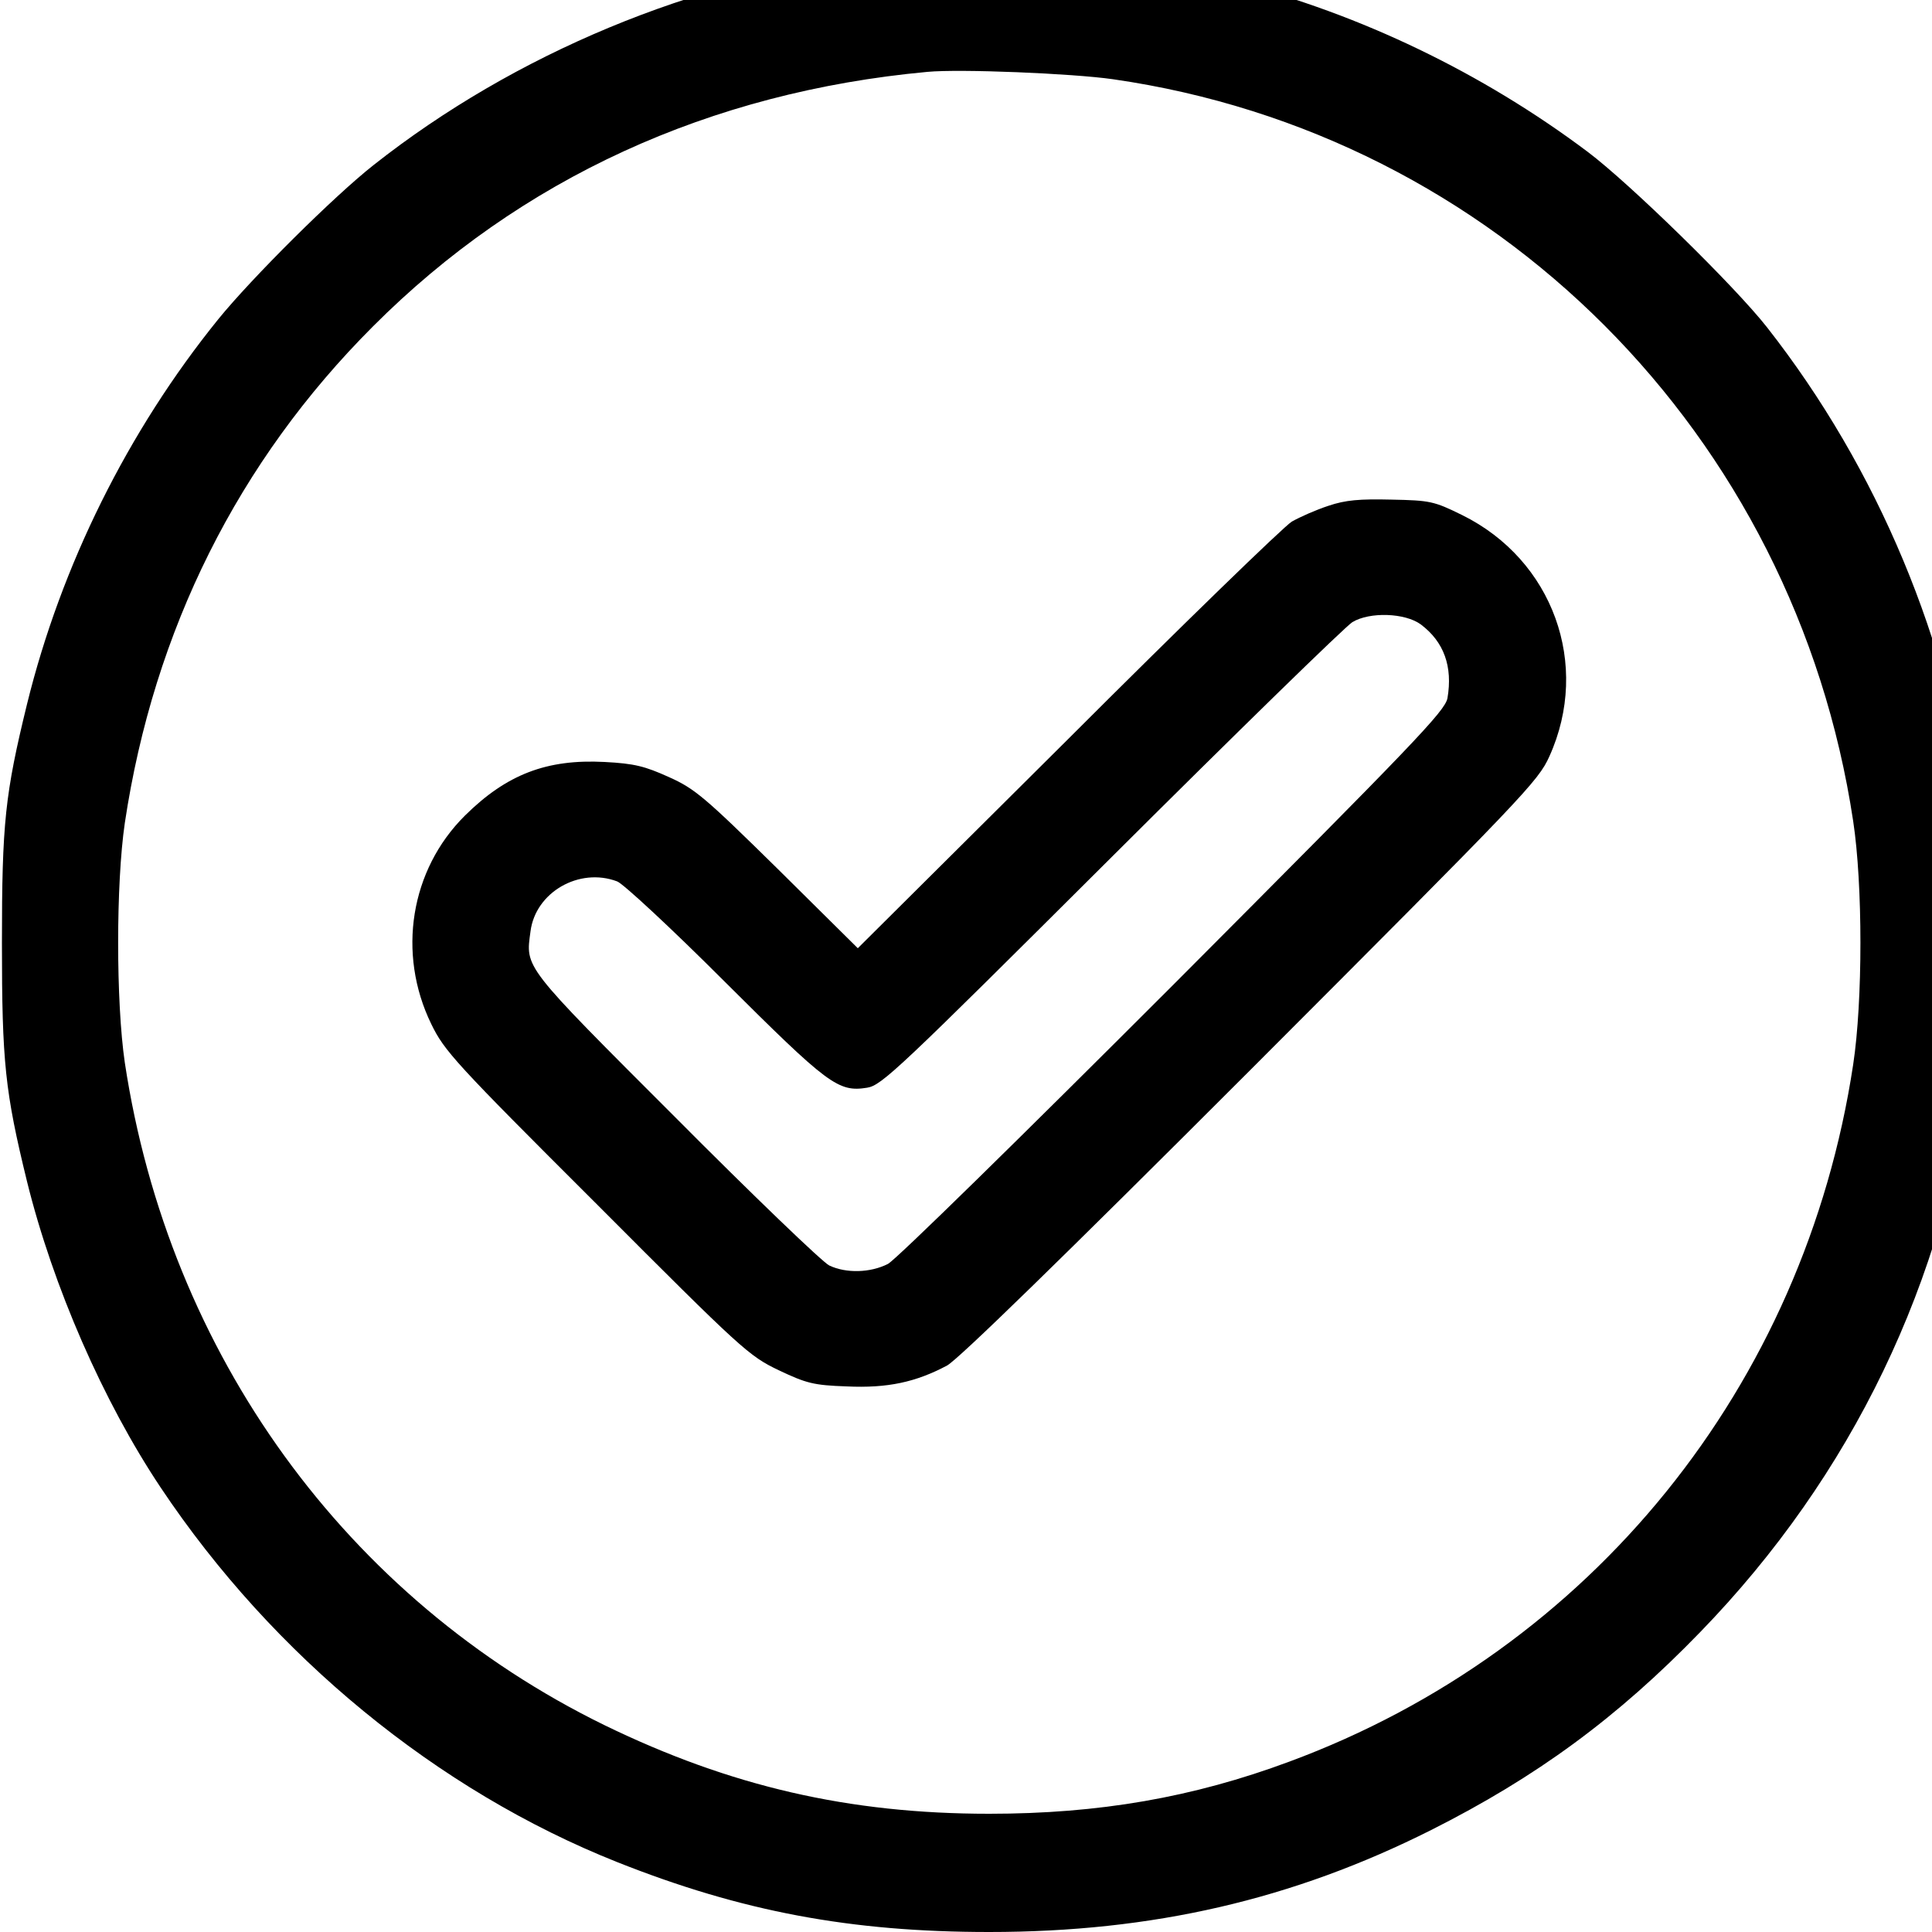 <?xml version="1.0" standalone="no"?>
<!DOCTYPE svg PUBLIC "-//W3C//DTD SVG 20010904//EN"
 "http://www.w3.org/TR/2001/REC-SVG-20010904/DTD/svg10.dtd">
<svg version="1.0" xmlns="http://www.w3.org/2000/svg"
 width="10pt" height="10pt" viewBox="0 0 10 10"
 preserveAspectRatio="xMidYMid meet">
<g transform="translate(0,10) scale(0.002,-0.002)"
fill="#000000" stroke="none">
<path d="M2255 5109 c-459 -55 -923 -248 -1288 -536 -103 -81 -316 -293 -402
-399 -234 -289 -407 -638 -495 -996 -57 -233 -65 -308 -65 -618 0 -310 8 -385
65 -618 67 -271 197 -569 346 -792 291 -436 716 -784 1181 -969 322 -128 605
-181 963 -181 423 0 786 84 1144 264 272 137 481 290 696 512 393 405 636 910
705 1464 20 163 20 477 0 640 -57 457 -245 907 -532 1273 -84 107 -355 372
-464 454 -273 205 -590 357 -911 439 -220 55 -316 66 -598 70 -146 1 -301 -2
-345 -7z m625 -314 c990 -142 1765 -918 1916 -1920 25 -165 25 -465 0 -630
-126 -832 -678 -1515 -1459 -1804 -250 -93 -493 -135 -777 -135 -363 0 -670
71 -995 229 -669 327 -1128 961 -1242 1715 -23 157 -23 463 0 620 75 500 294
937 642 1285 382 383 872 607 1435 659 84 8 375 -4 480 -19z"/>
<path d="M3438 3691 c-31 -10 -74 -29 -95 -41 -21 -13 -282 -266 -580 -564
l-543 -540 -207 205 c-190 187 -215 208 -282 238 -62 28 -89 35 -166 39 -150
8 -254 -32 -362 -139 -141 -140 -176 -356 -87 -539 34 -70 61 -100 428 -466
377 -378 394 -393 471 -430 72 -34 90 -39 176 -42 106 -5 179 11 260 54 30 17
291 271 787 767 707 708 743 745 772 810 107 237 9 508 -226 624 -73 36 -83
38 -183 40 -82 2 -119 -1 -163 -16z m239 -307 c60 -45 83 -109 69 -191 -7 -34
-84 -114 -709 -741 -392 -392 -718 -712 -739 -723 -45 -23 -108 -25 -152 -4
-18 9 -197 181 -398 383 -397 397 -388 386 -375 482 13 101 126 166 224 129
15 -5 141 -122 278 -259 268 -267 294 -287 369 -275 38 6 81 47 631 595 325
324 606 598 625 610 45 27 136 24 177 -6z"/>
</g>
</svg>
